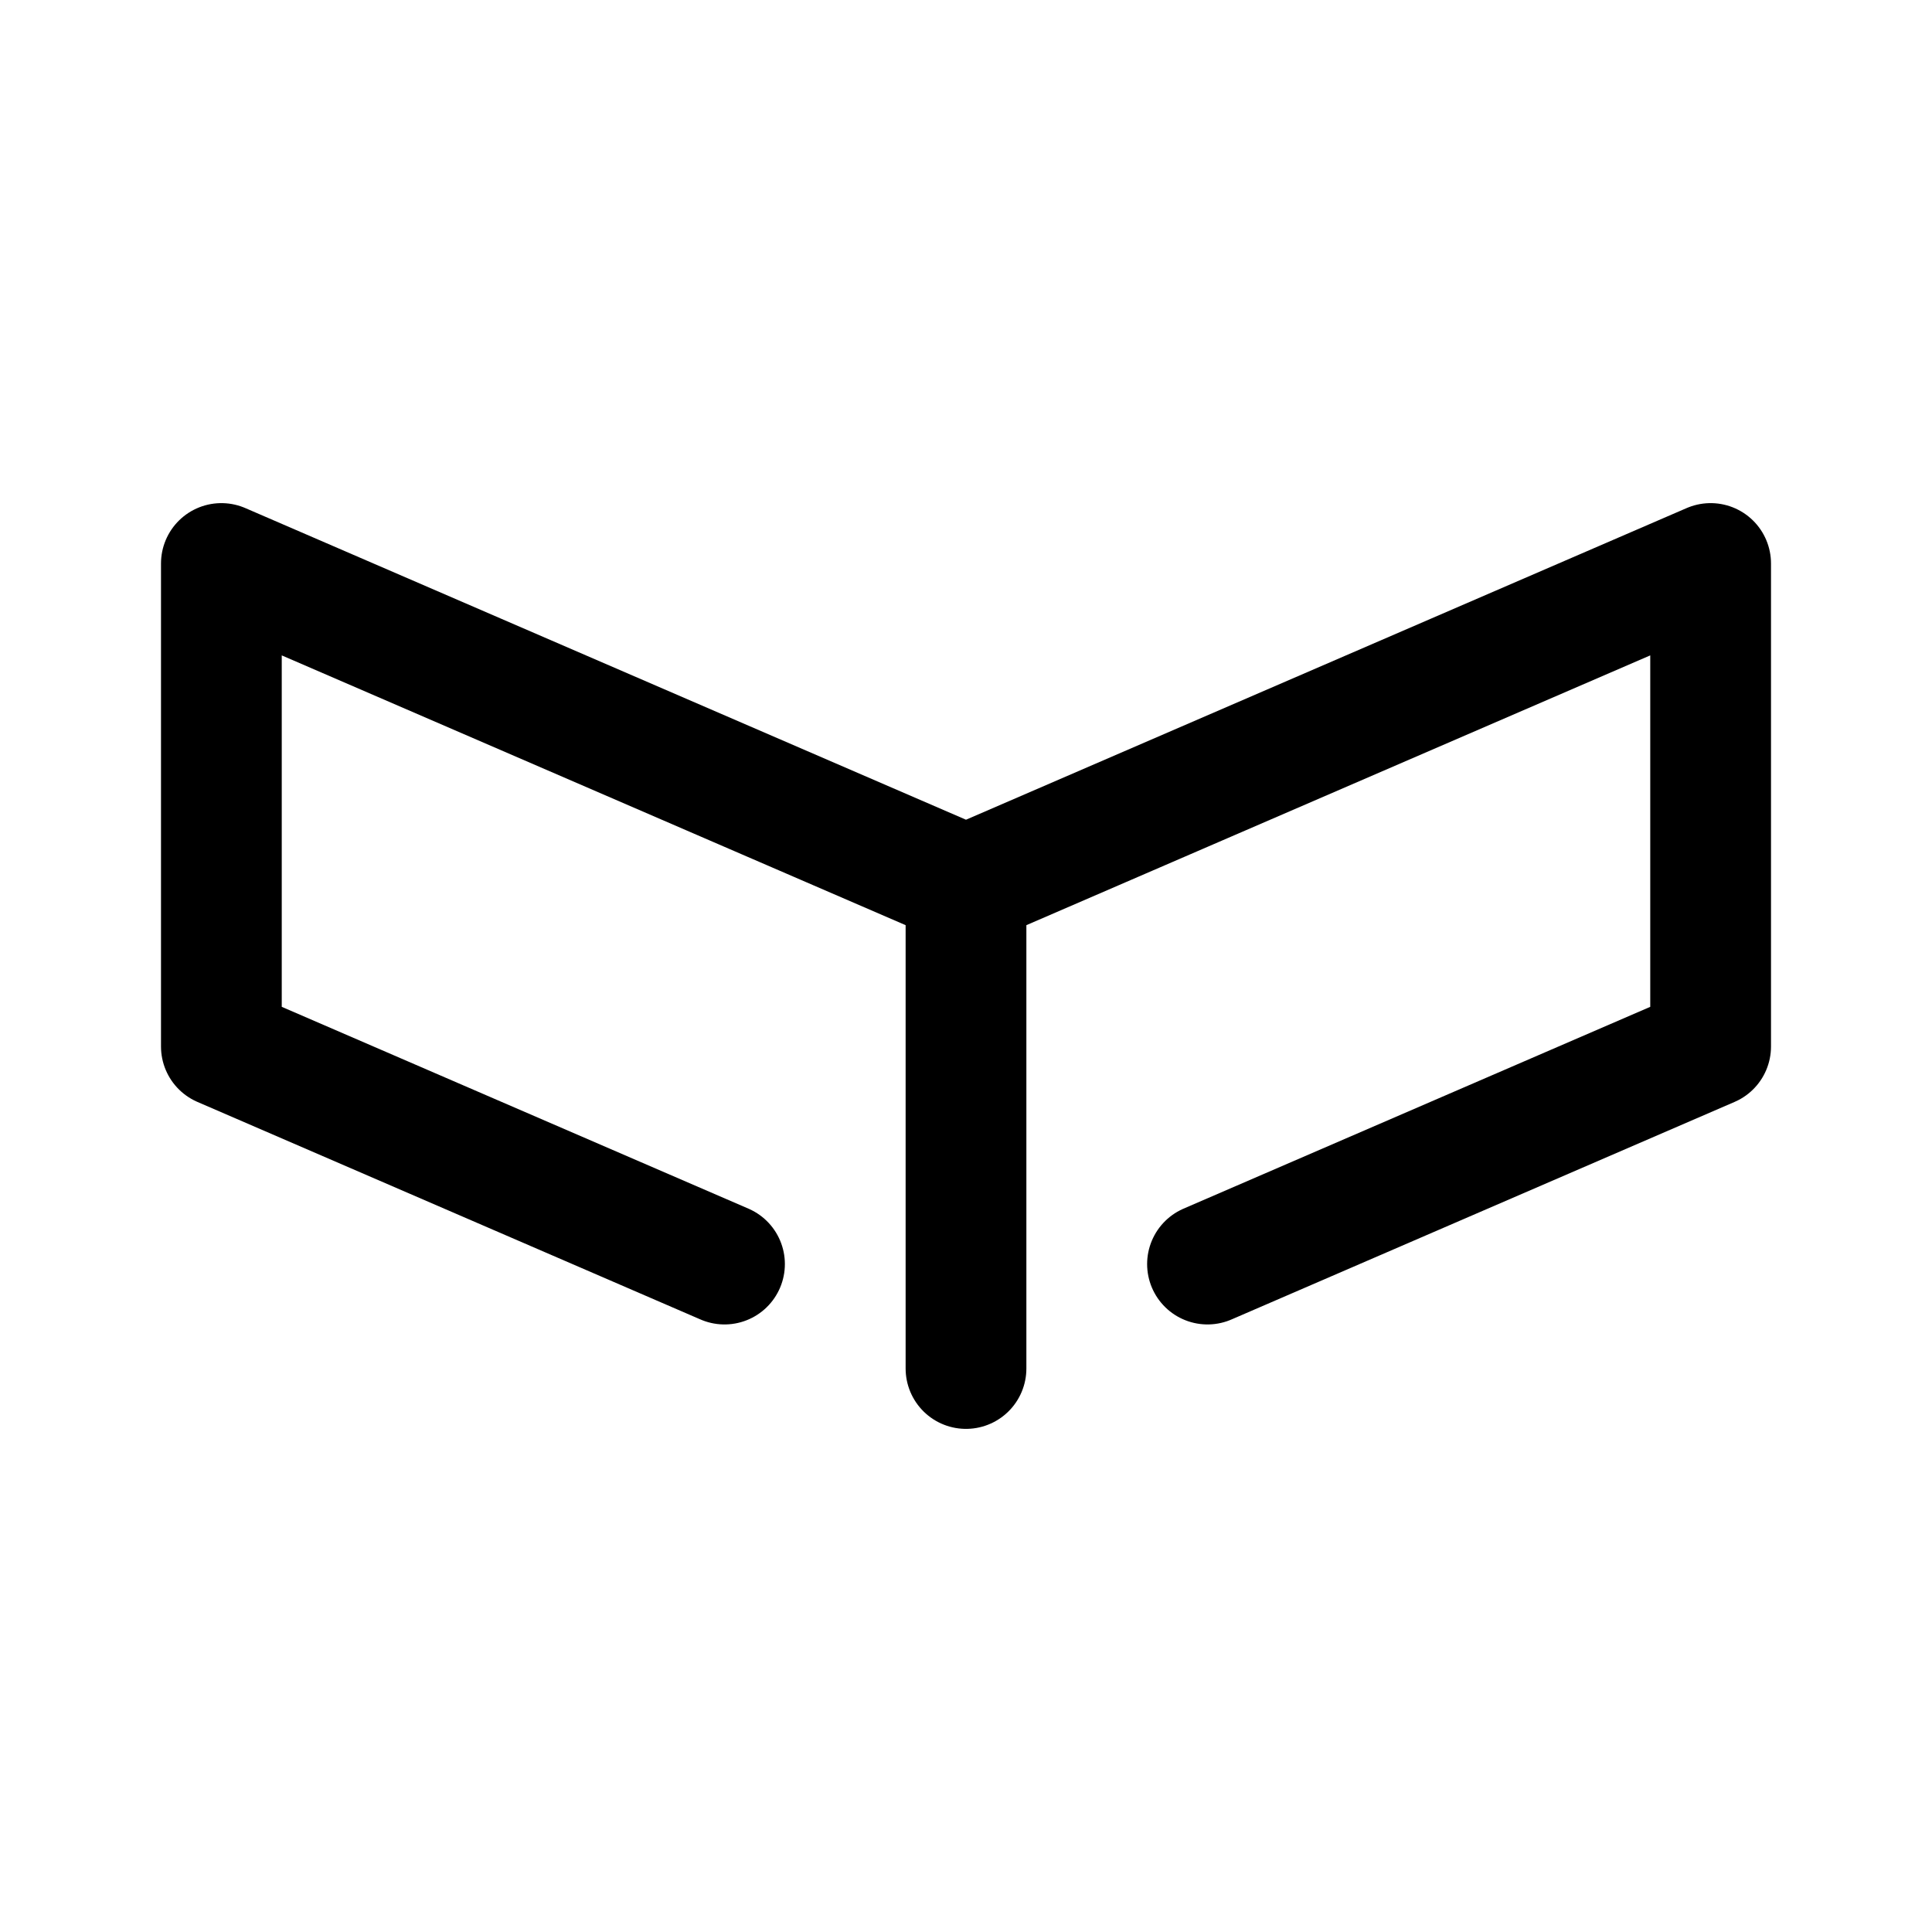 <svg xmlns="http://www.w3.org/2000/svg" width="76" height="76" fill="none" viewBox="0 0 192 192"><path stroke="#000" stroke-linecap="round" stroke-linejoin="round" stroke-width="12" d="M96 136V88L22 56v48l50 21.622M96 136V88l74-32v48l-50 21.622"/></svg>